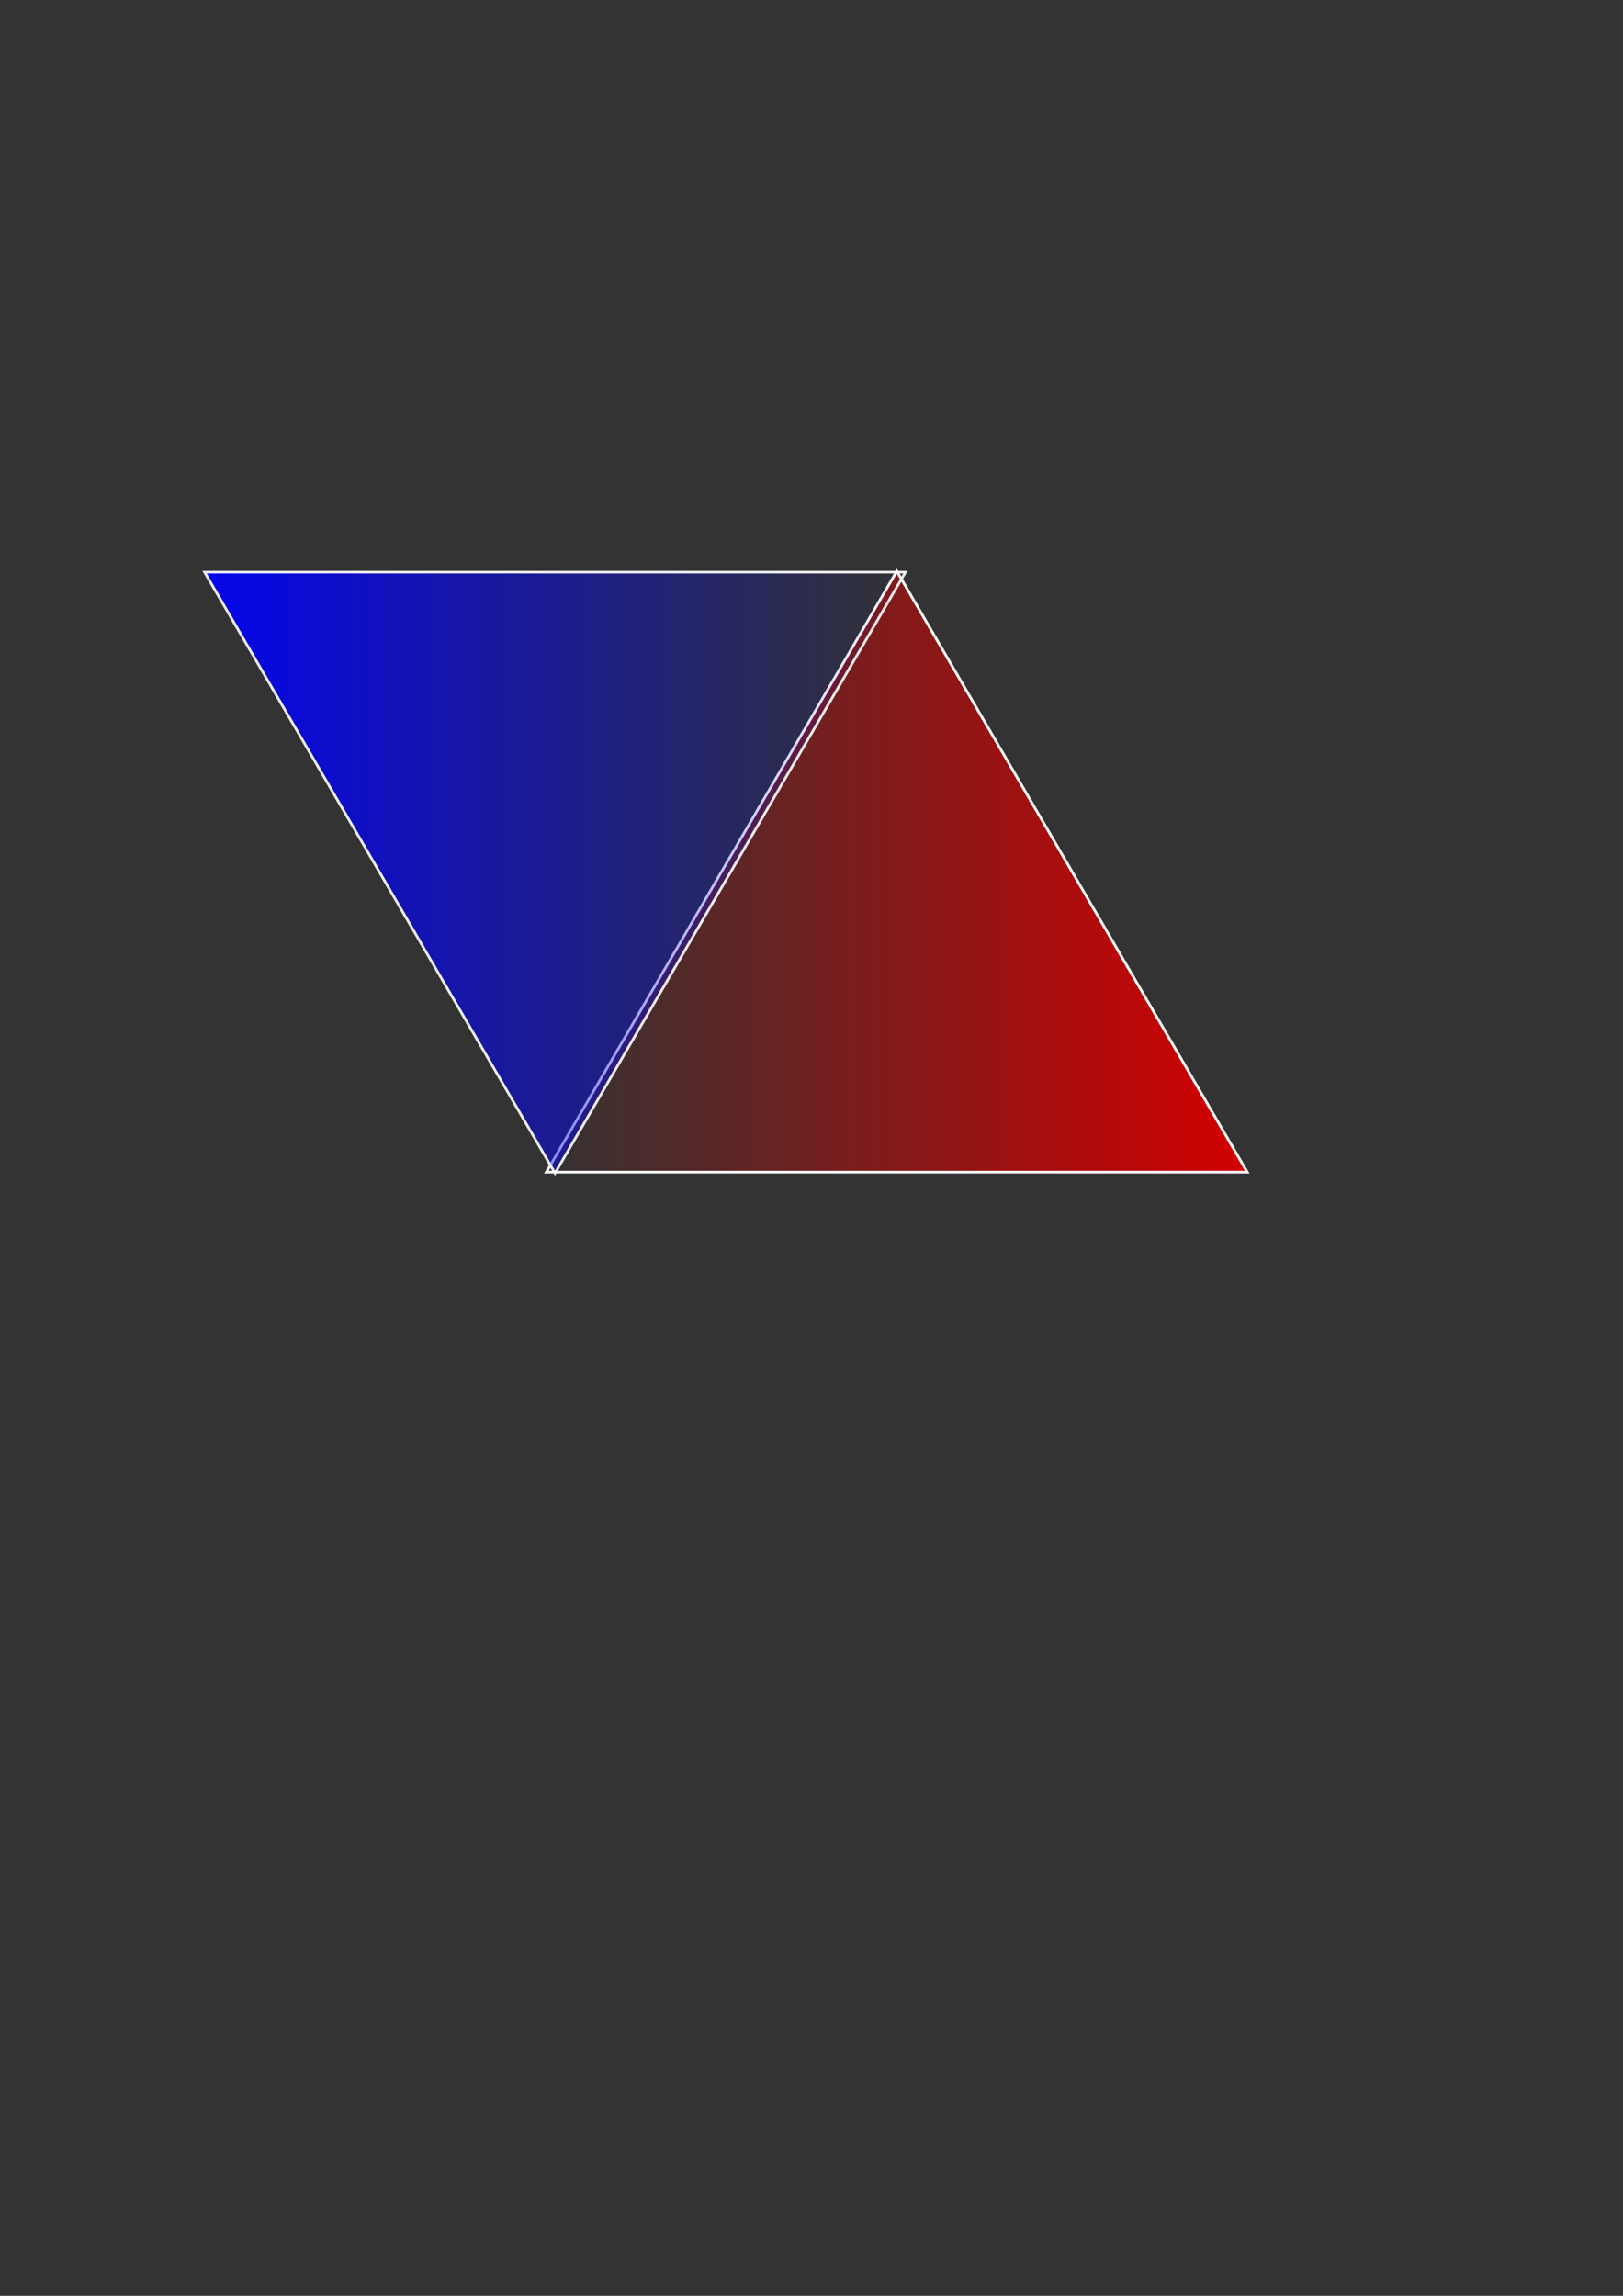 <?xml version="1.0" encoding="UTF-8" standalone="no"?>
<!-- Created with Inkscape (http://www.inkscape.org/) -->

<svg
   xmlns:dc="http://purl.org/dc/elements/1.1/"
   xmlns:cc="http://creativecommons.org/ns#"
   xmlns:rdf="http://www.w3.org/1999/02/22-rdf-syntax-ns#"
   xmlns:svg="http://www.w3.org/2000/svg"
   xmlns="http://www.w3.org/2000/svg"
   xmlns:xlink="http://www.w3.org/1999/xlink"
   xmlns:sodipodi="http://sodipodi.sourceforge.net/DTD/sodipodi-0.dtd"
   xmlns:inkscape="http://www.inkscape.org/namespaces/inkscape"
   width="210mm"
   height="297mm"
   id="svg2"
   version="1.1"
   inkscape:version="0.47 r22583"
   sodipodi:docname="Novo documento 1">
  <rect width="100%" height="100%" fill="#333333" stroke="none"/>
  <defs
     id="defs4">
    <linearGradient
       inkscape:collect="always"
       id="linearGradient5140">
      <stop
         style="stop-color:#0000ff;stop-opacity:1;"
         offset="0"
         id="stop5142" />
      <stop
         style="stop-color:#0000ff;stop-opacity:0;"
         offset="1"
         id="stop5144" />
    </linearGradient>
    <linearGradient
       inkscape:collect="always"
       id="linearGradient5070">
      <stop
         style="stop-color:#d40000;stop-opacity:1;"
         offset="0"
         id="stop5072" />
      <stop
         style="stop-color:#d40000;stop-opacity:0;"
         offset="1"
         id="stop5074" />
    </linearGradient>
    <inkscape:perspective
       sodipodi:type="inkscape:persp3d"
       inkscape:vp_x="-88.571429 : 486.18109 : 1"
       inkscape:vp_y="0 : 1000 : 0"
       inkscape:vp_z="1461.2373 : 437.60966 : 1"
       inkscape:persp3d-origin="372.04724 : 350.78739 : 1"
       id="perspective10" />
    <linearGradient
       inkscape:collect="always"
       xlink:href="#linearGradient5070"
       id="linearGradient5076"
       x1="-192.857"
       y1="207.362"
       x2="387.143"
       y2="207.362"
       gradientUnits="userSpaceOnUse" />
    <inkscape:perspective
       id="perspective5086"
       inkscape:persp3d-origin="0.5 : 0.33333333 : 1"
       inkscape:vp_z="1 : 0.5 : 1"
       inkscape:vp_y="0 : 1000 : 0"
       inkscape:vp_x="0 : 0.5 : 1"
       sodipodi:type="inkscape:persp3d" />
    <linearGradient
       inkscape:collect="always"
       xlink:href="#linearGradient5070-9"
       id="linearGradient5076-7"
       x1="-192.857"
       y1="207.362"
       x2="387.143"
       y2="207.362"
       gradientUnits="userSpaceOnUse" />
    <linearGradient
       inkscape:collect="always"
       id="linearGradient5070-9">
      <stop
         style="stop-color:#d40000;stop-opacity:1;"
         offset="0"
         id="stop5072-7" />
      <stop
         style="stop-color:#d40000;stop-opacity:0;"
         offset="1"
         id="stop5074-5" />
    </linearGradient>
    <linearGradient
       inkscape:collect="always"
       xlink:href="#linearGradient5140"
       id="linearGradient5146"
       x1="-193.457"
       y1="207.362"
       x2="387.743"
       y2="207.362"
       gradientUnits="userSpaceOnUse" />
  </defs>
  <sodipodi:namedview
     id="base"
     pagecolor="#ffffff"
     bordercolor="#666666"
     borderopacity="1.0"
     inkscape:pageopacity="0.0"
     inkscape:pageshadow="2"
     inkscape:zoom="0.43426114"
     inkscape:cx="372.04724"
     inkscape:cy="526.18109"
     inkscape:document-units="px"
     inkscape:current-layer="layer1"
     showgrid="false"
     inkscape:window-width="1280"
     inkscape:window-height="725"
     inkscape:window-x="0"
     inkscape:window-y="24"
     inkscape:window-maximized="1" />
  <g
     inkscape:label="Camada 1"
     inkscape:groupmode="layer"
     id="layer1">
    <path
       sodipodi:type="star"
       style="fill:url(#linearGradient5076);fill-opacity:1;stroke:#ffffff;stroke-width:2.2;stroke-linecap:butt;stroke-linejoin:miter;stroke-miterlimit:4;stroke-opacity:1;stroke-dasharray:none"
       id="path2848"
       sodipodi:sides="3"
       sodipodi:cx="97.14286"
       sodipodi:cy="123.79075"
       sodipodi:r1="334.28571"
       sodipodi:r2="167.14285"
       sodipodi:arg1="1.5707963"
       sodipodi:arg2="2.6179939"
       inkscape:flatsided="true"
       inkscape:rounded="0"
       inkscape:randomized="0"
       d="M 97.143,458.076 -192.357,-43.352 386.643,-43.352 97.143,458.076 z"
       transform="matrix(-0.592,0,0,-0.586,496.079,547.702)" />
    <path
       sodipodi:type="star"
       style="opacity:0.906;fill:url(#linearGradient5146);fill-opacity:1;stroke:#ffffff;stroke-width:2.2;stroke-linecap:butt;stroke-linejoin:miter;stroke-miterlimit:4;stroke-opacity:1;stroke-dasharray:none"
       id="path2848-1"
       sodipodi:sides="3"
       sodipodi:cx="97.14286"
       sodipodi:cy="123.79075"
       sodipodi:r1="334.28571"
       sodipodi:r2="167.14285"
       sodipodi:arg1="1.5707963"
       sodipodi:arg2="2.6179939"
       inkscape:flatsided="true"
       inkscape:rounded="0"
       inkscape:randomized="0"
       d="M 97.143,458.076 -192.357,-43.352 386.643,-43.352 97.143,458.076 z"
       transform="matrix(0.592,0,0,0.586,213.921,305.165)" />
  </g>
</svg>
